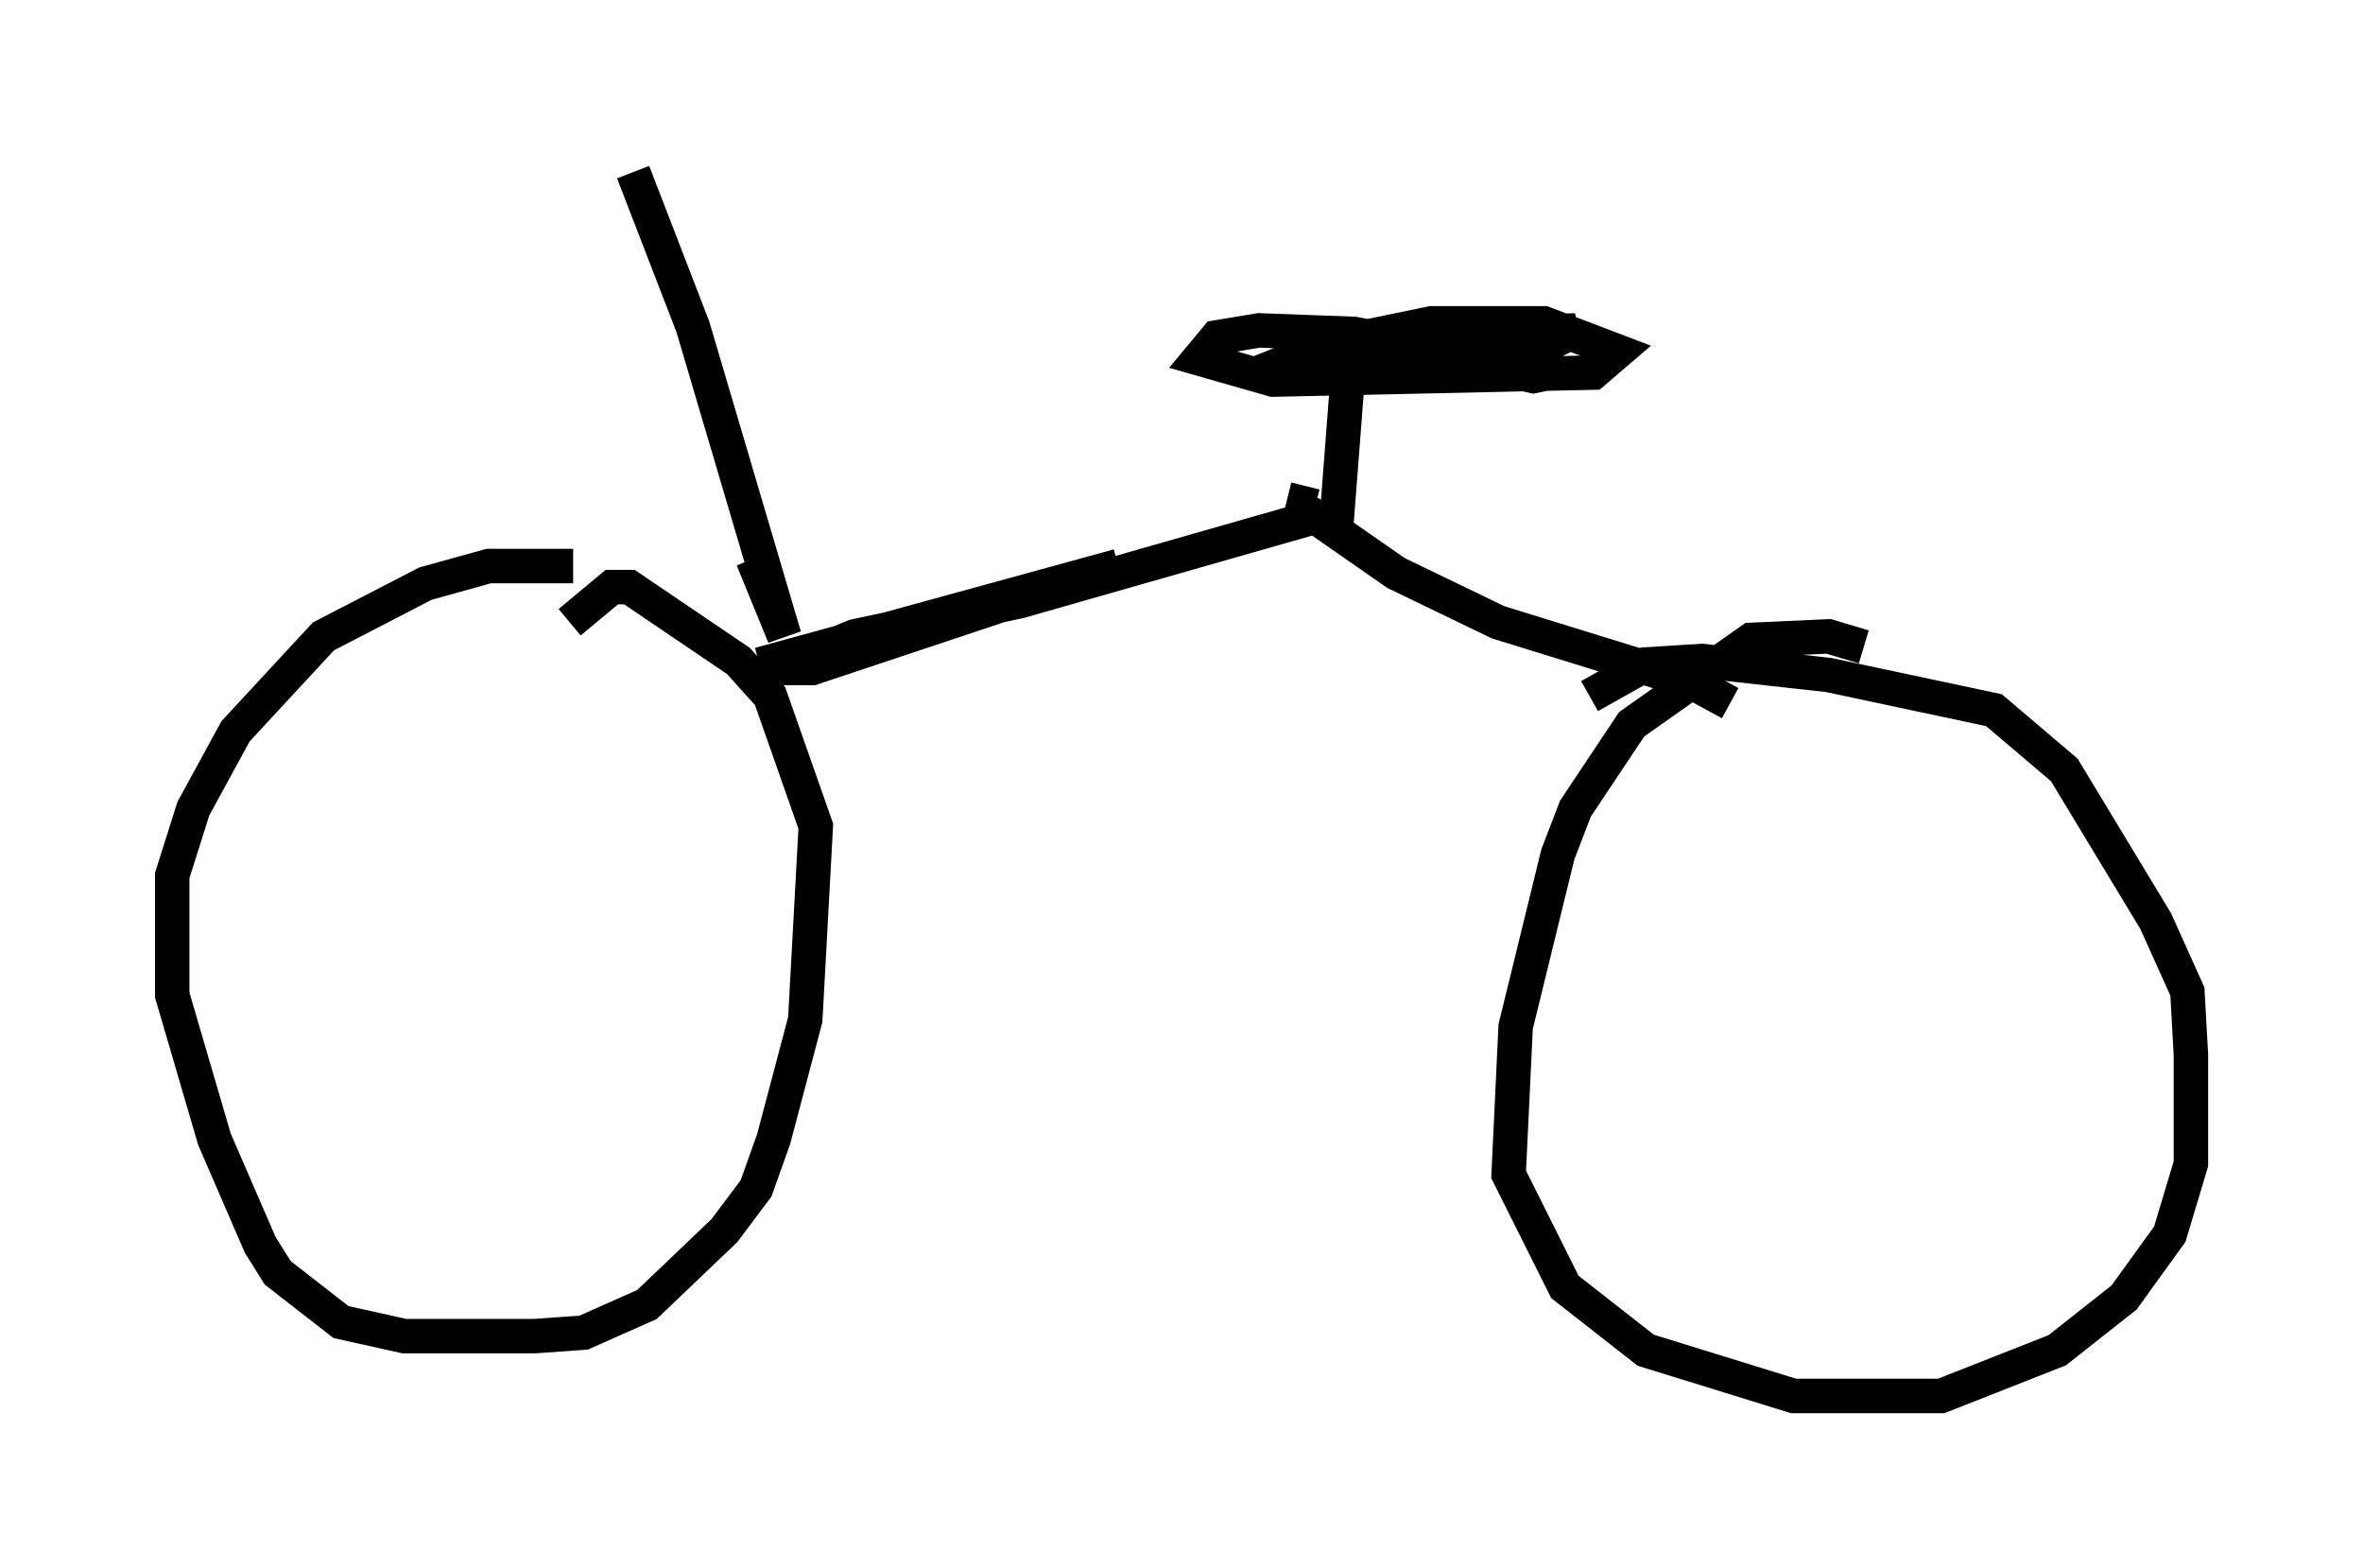 <?xml version="1.0" encoding="utf-8" ?>
<svg baseProfile="full" height="45.525" version="1.1" width="68.596" xmlns="http://www.w3.org/2000/svg" xmlns:ev="http://www.w3.org/2001/xml-events" xmlns:xlink="http://www.w3.org/1999/xlink"><defs /><rect fill="white" height="45.525" width="68.596" x="0" y="0" /><path d="M17.965, 17.148 m-1.327, -0.715 l-2.45, 0.0 -1.838, 0.51 l-2.96, 1.531 -2.552, 2.756 l-1.225, 2.246 -0.613, 1.94 l0.0, 3.471 1.225, 4.185 l1.327, 3.063 0.51, 0.817 l1.838, 1.429 1.838, 0.408 l3.777, 0.0 1.429, -0.102 l1.838, -0.817 2.246, -2.144 l0.919, -1.225 0.51, -1.429 l0.919, -3.471 0.306, -5.615 l-1.327, -3.777 -0.919, -1.021 l-3.165, -2.144 -0.51, 0.0 l-1.225, 1.021 m5.513, 1.225 l10.413, -2.858 -8.881, 2.96 l-0.51, 0.0 0.51, -0.408 l1.225, -0.51 4.798, -1.021 l8.575, -2.45 2.348, 1.633 l2.96, 1.429 5.615, 1.735 l1.123, 0.613 m3.879, -1.633 l-1.021, -0.306 -2.246, 0.102 l-3.471, 2.45 -1.633, 2.45 l-0.51, 1.327 -1.225, 5.002 l-0.204, 4.288 1.633, 3.267 l2.348, 1.838 4.288, 1.327 l4.288, 0.0 3.369, -1.327 l1.94, -1.531 1.327, -1.838 l0.613, -2.042 0.0, -3.165 l-0.102, -1.838 -0.919, -2.042 l-2.654, -4.39 -2.042, -1.735 l-4.798, -1.021 -3.675, -0.408 l-1.633, 0.102 -1.633, 0.919 m-8.779, -5.717 l0.817, 0.204 m0.613, 0.51 l0.306, -3.981 m-2.552, -0.408 l2.042, -0.817 2.96, -0.613 l3.267, 0.0 2.144, 0.817 l-0.715, 0.613 -9.29, 0.204 l-2.144, -0.613 0.51, -0.613 l1.225, -0.204 2.756, 0.102 l5.717, 1.123 -0.51, 0.102 l-1.735, -0.408 -5.002, 0.102 l2.348, -0.817 5.615, -0.204 l-0.817, 0.408 -4.492, 0.51 m-18.579, 5.717 l0.919, 2.246 -2.654, -8.983 l-1.735, -4.492 " fill="none" stroke="black" stroke-width="1" /></svg>